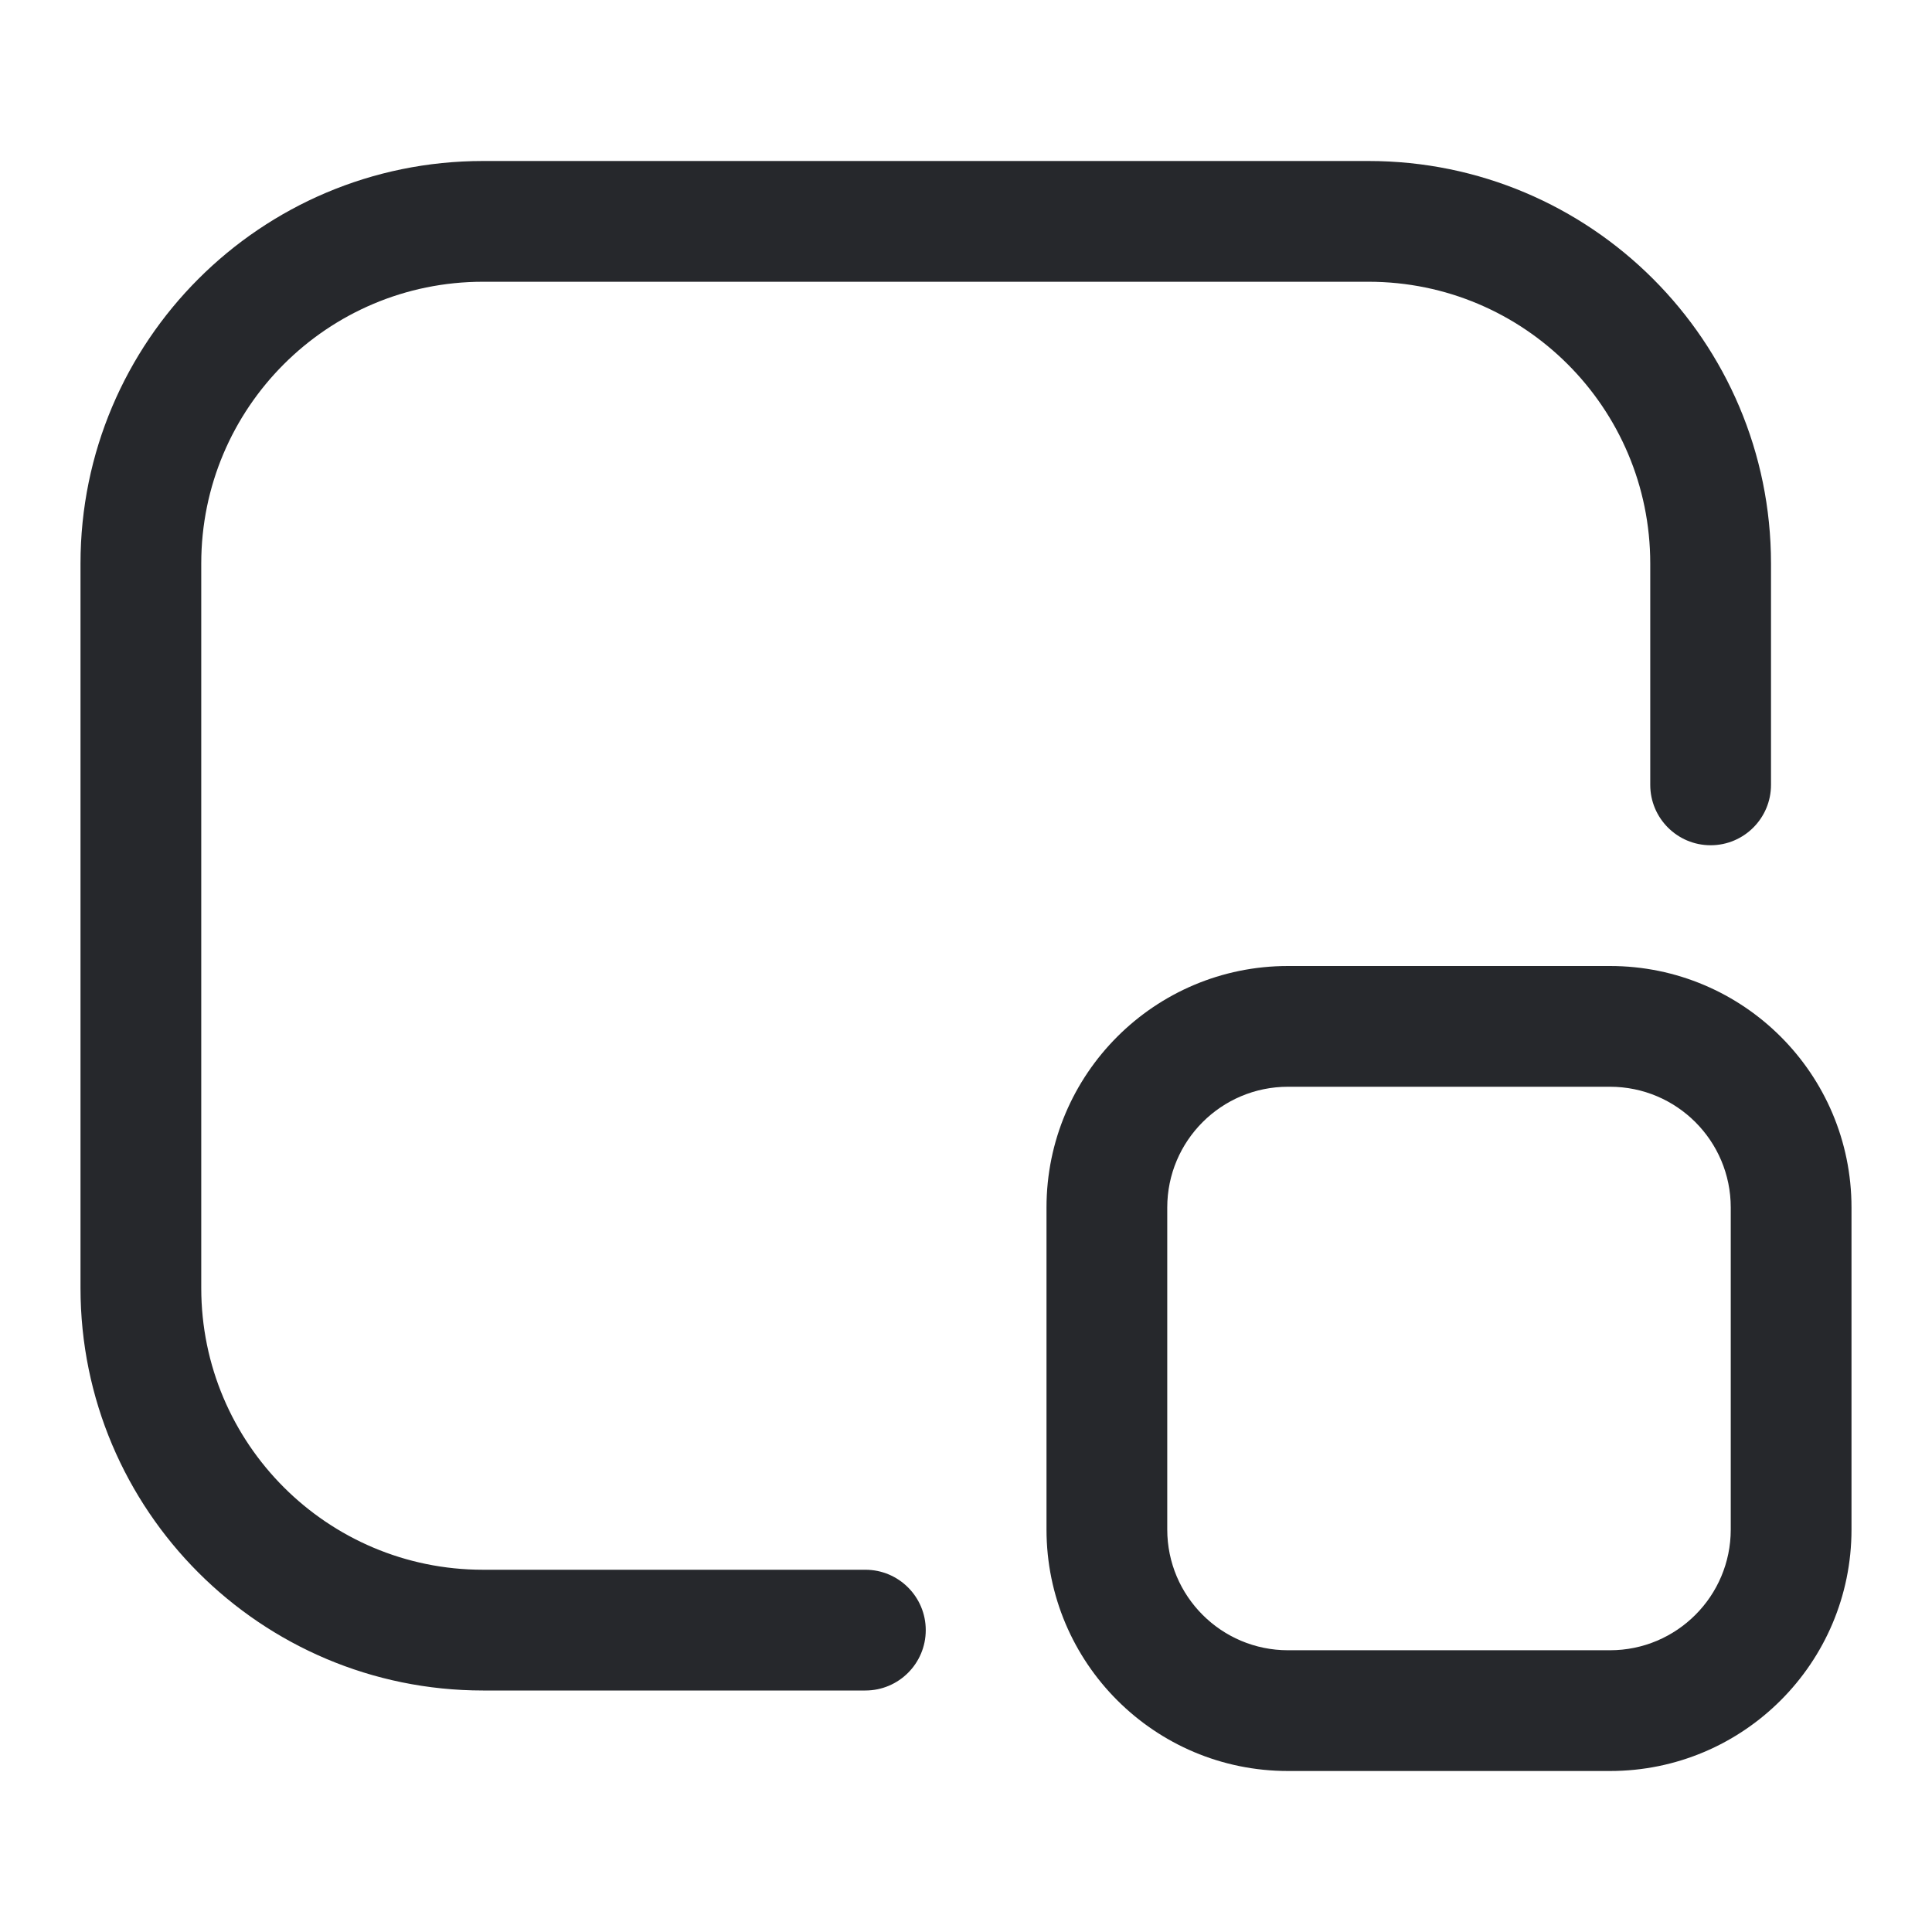 <svg width="24" height="24" viewBox="0 0 24 24" fill="none" xmlns="http://www.w3.org/2000/svg">
<path fill-rule="evenodd" clip-rule="evenodd" d="M17 3.5H6C4.067 3.5 2.5 5.067 2.5 7V16C2.5 17.933 4.067 19.5 6 19.5H10.75C11.164 19.5 11.5 19.836 11.5 20.25C11.5 20.664 11.164 21 10.75 21H6C3.239 21 1 18.761 1 16V7C1 4.239 3.239 2 6 2H17C19.761 2 22 4.239 22 7V9.75C22 10.164 21.664 10.5 21.25 10.5C20.836 10.5 20.5 10.164 20.5 9.75V7C20.5 5.067 18.933 3.5 17 3.5ZM16 13.5H20C20.828 13.5 21.5 14.172 21.5 15V19C21.5 19.828 20.828 20.5 20 20.5H16C15.172 20.5 14.5 19.828 14.5 19V15C14.5 14.172 15.172 13.5 16 13.5ZM13 15C13 13.343 14.343 12 16 12H20C21.657 12 23 13.343 23 15V19C23 20.657 21.657 22 20 22H16C14.343 22 13 20.657 13 19V15Z" fill="#26282C"/>
</svg>
